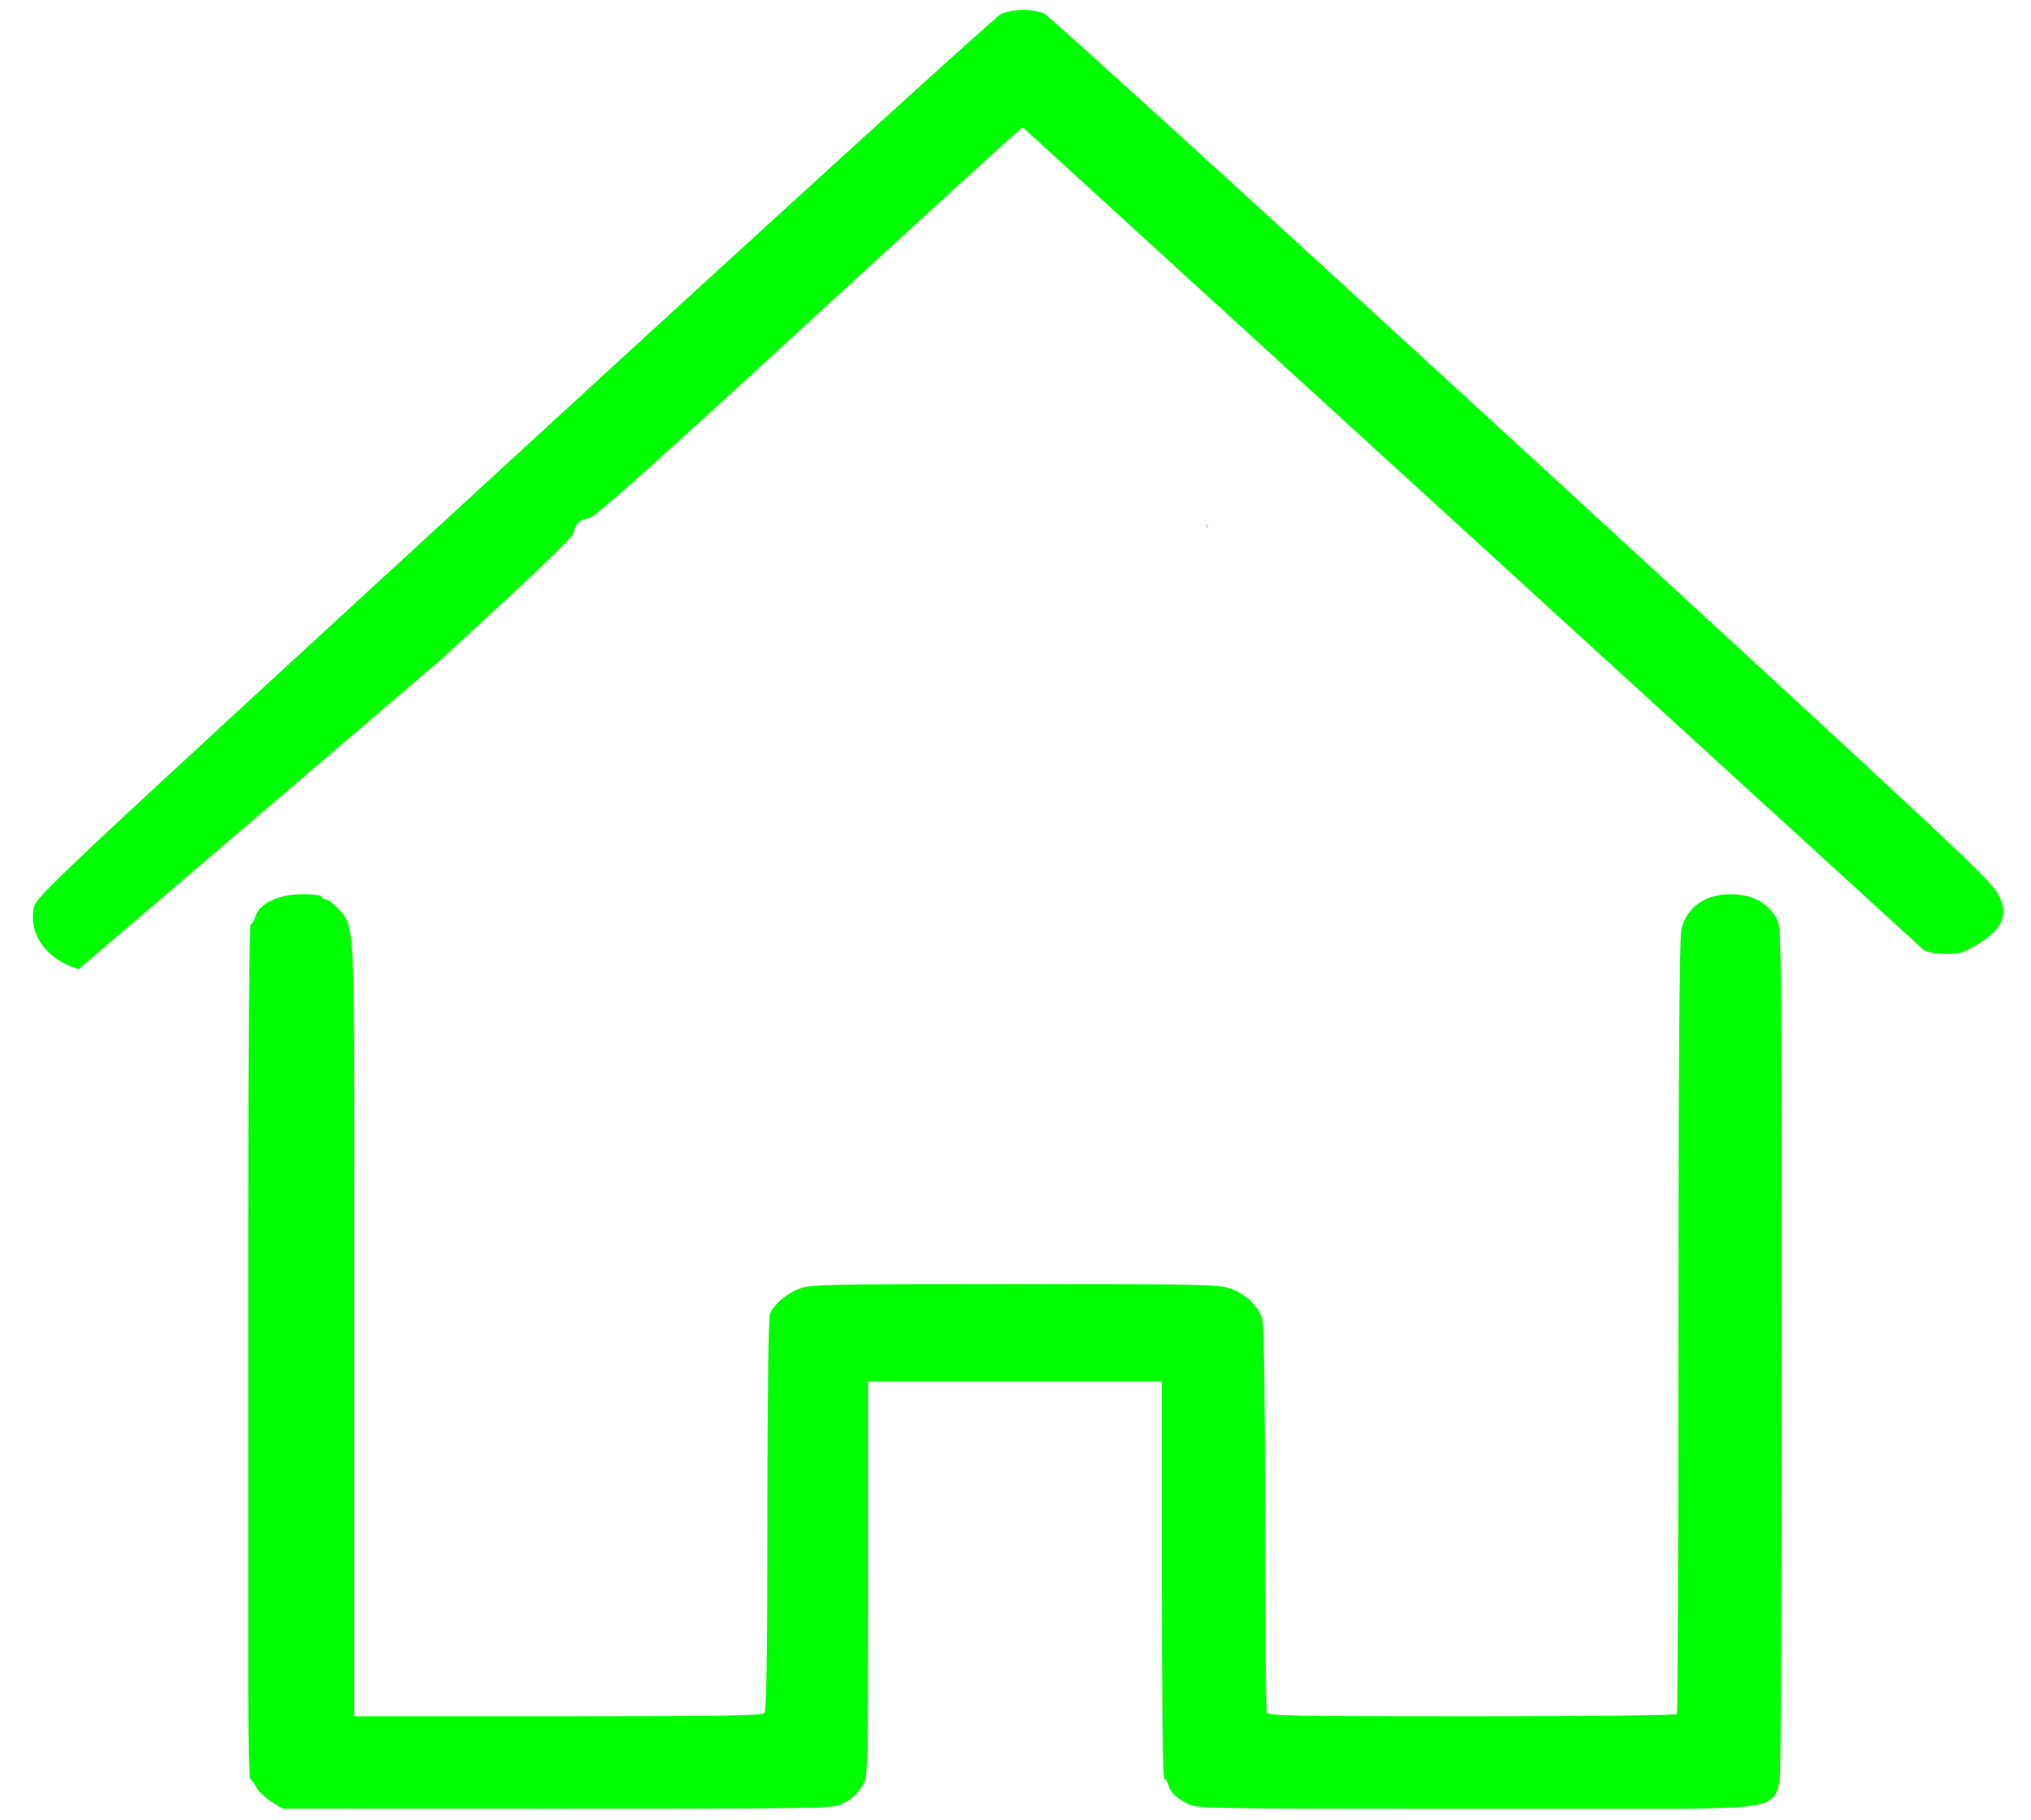 <svg width="48" height="43" viewBox="0 0 48 43" fill="none" xmlns="http://www.w3.org/2000/svg">
<path d="M6.415 42.575C6.274 42.486 6.115 42.334 6.061 42.238C6.008 42.141 5.942 42.054 5.916 42.043C5.889 42.032 5.867 41.113 5.867 40.001V28.989C5.867 24.842 5.891 21.84 5.925 21.84C5.956 21.84 6 21.773 6.023 21.691C6.116 21.35 6.559 21.132 7.158 21.132C7.411 21.132 7.602 21.157 7.602 21.191C7.602 21.223 7.641 21.25 7.688 21.25C7.736 21.25 7.864 21.341 7.974 21.452C8.381 21.862 8.373 21.744 8.373 28.133V38.49V40.557H13.185C17.067 40.557 18.01 40.542 18.066 40.48C18.115 40.426 18.136 39.018 18.136 35.794C18.137 33.037 18.161 31.129 18.198 31.045C18.299 30.809 18.606 30.552 18.914 30.444C19.18 30.351 19.615 30.343 23.988 30.343C28.344 30.343 28.797 30.352 29.062 30.444C29.448 30.577 29.755 30.872 29.834 31.185C29.872 31.335 29.897 33.21 29.898 35.903C29.899 38.36 29.917 40.412 29.939 40.464C29.974 40.548 30.461 40.557 34.786 40.557C37.648 40.557 39.61 40.535 39.631 40.503C39.651 40.473 39.668 36.353 39.669 31.349C39.669 25.275 39.691 22.154 39.736 21.963C39.856 21.448 40.292 21.132 40.88 21.132C41.418 21.132 41.755 21.309 41.996 21.718C42.102 21.898 42.108 22.5 42.108 31.971C42.108 37.505 42.087 42.033 42.062 42.033C41.988 42.693 41.719 42.71 39.866 42.742H34.085C28.701 42.742 28.289 42.734 28.096 42.638C27.807 42.495 27.661 42.357 27.613 42.182C27.591 42.1 27.547 42.033 27.515 42.033C27.482 42.033 27.458 40.049 27.458 37.339V32.645H23.988H20.518V37.305C20.518 41.63 20.51 41.978 20.406 42.156C20.264 42.397 20.143 42.508 19.88 42.638C19.686 42.735 19.243 42.741 13.171 42.74L6.671 42.738L6.415 42.575V42.575ZM40.952 42.738C19.259 -10.172 30.105 16.283 40.952 42.738V42.738ZM0.796 21.465C0.854 21.18 0.968 21.074 12.148 10.802C18.426 5.035 23.539 0.384 23.66 0.329C23.936 0.205 24.421 0.203 24.683 0.323C24.793 0.373 29.885 5.009 35.997 10.625C46.304 20.095 47.117 20.857 47.217 21.131C47.697 21.893 46.721 22.329 46.413 22.49C46.188 22.571 45.655 22.559 45.463 22.447L24.17 3.007C24.146 3.006 21.869 5.081 19.109 7.616C15.385 11.039 14.049 12.231 13.926 12.244C13.716 12.265 13.594 12.378 13.554 12.587C13.53 12.707 12.688 13.514 10.407 15.598L1.857 22.903C1.091 22.668 0.684 22.09 0.796 21.465Z" fill="#00FF00"/>
</svg>
